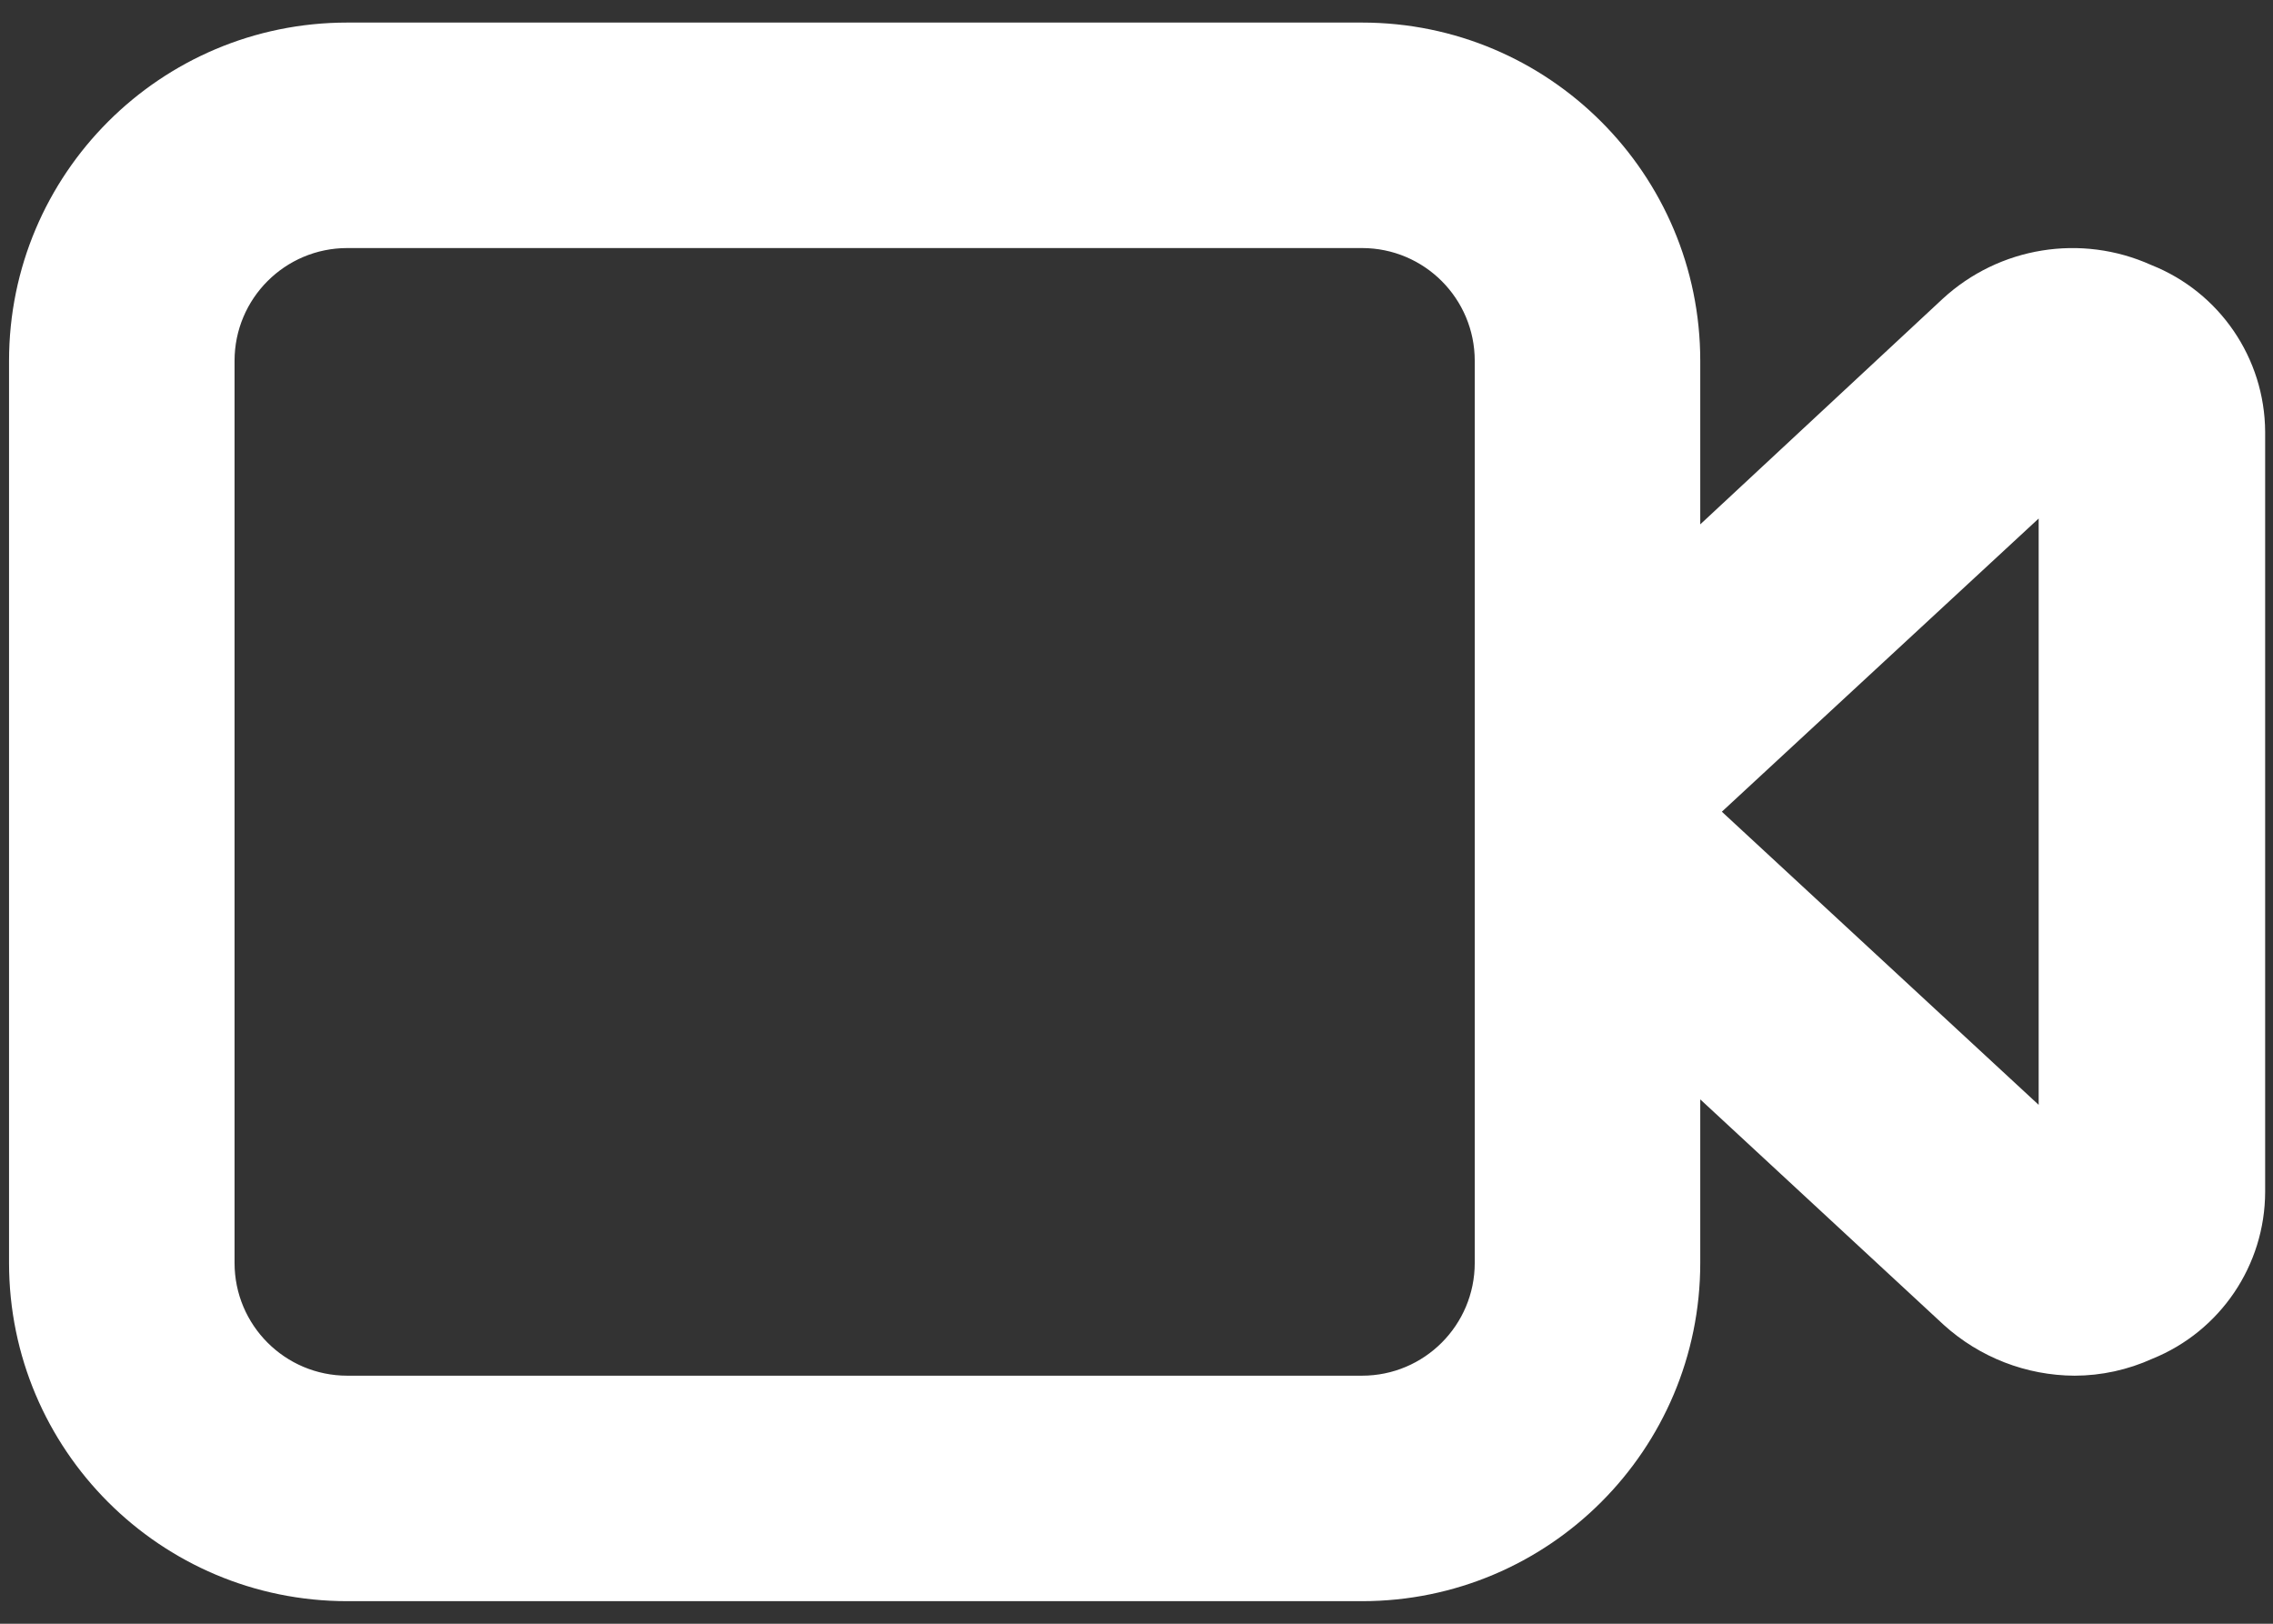 <svg width="42" height="30" viewBox="0 0 42 30" fill="none" xmlns="http://www.w3.org/2000/svg">
<rect x="0" y="0" width="42" height="30" fill="#333333" stroke="none"/>
<path fill-rule="evenodd" clip-rule="evenodd" d="M39.75 4.896C38.456 4.313 36.94 4.559 35.896 5.521L31.417 9.688V6.667C31.417 3.215 28.619 0.417 25.167 0.417H6.417C2.965 0.417 0.167 3.215 0.167 6.667V23.333C0.167 26.785 2.965 29.583 6.417 29.583H25.167C28.619 29.583 31.417 26.785 31.417 23.333V20.312L35.917 24.479C36.58 25.079 37.44 25.413 38.334 25.417C38.83 25.416 39.319 25.309 39.771 25.104C41.028 24.596 41.852 23.377 41.855 22.021V7.979C41.848 6.618 41.015 5.398 39.75 4.896ZM27.25 23.333C27.25 24.484 26.318 25.417 25.167 25.417H6.417C5.266 25.417 4.334 24.484 4.334 23.333V6.667C4.334 5.516 5.266 4.583 6.417 4.583H25.167C26.318 4.583 27.25 5.516 27.25 6.667V23.333ZM37.67 20.413L31.816 14.997L37.67 9.58V20.413Z" fill="white"/>
</svg>
